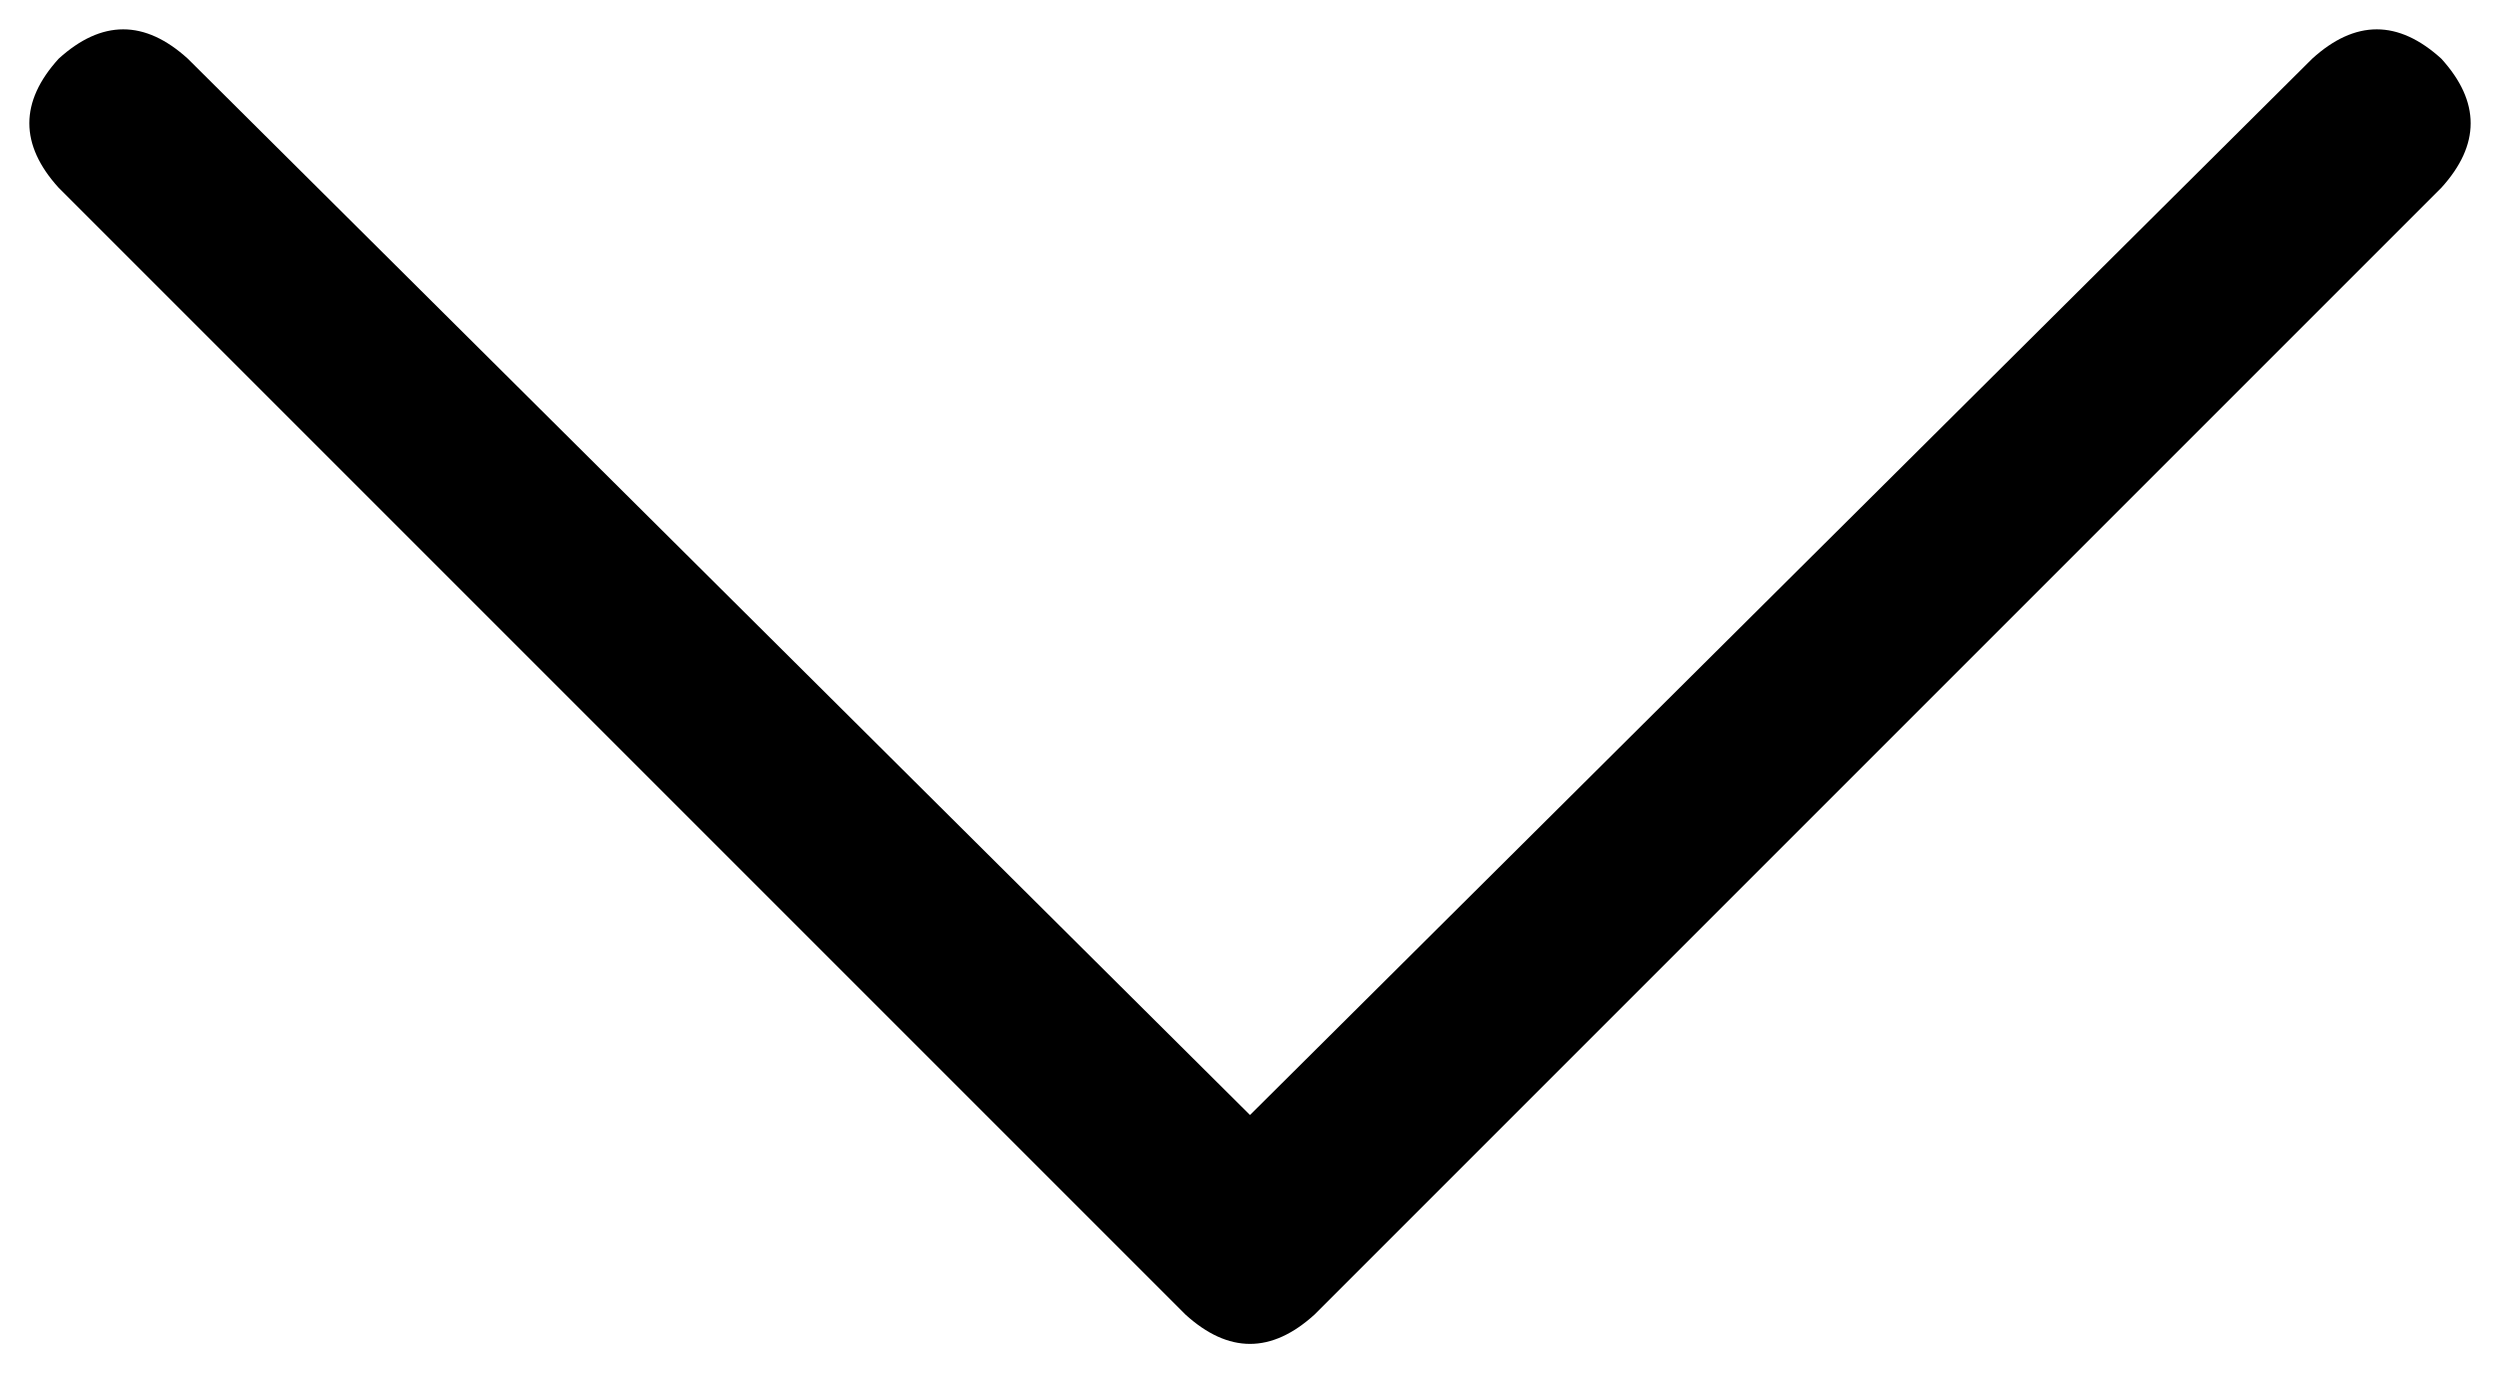 <svg xmlns="http://www.w3.org/2000/svg" viewBox="0 0 426 234">
  <path d="M 224 224 Q 213 234 202 224 L 10 32 L 10 32 Q 0 21 10 10 Q 21 0 32 10 L 213 190 L 213 190 L 394 10 L 394 10 Q 405 0 416 10 Q 426 21 416 32 L 224 224 L 224 224 Z" />
</svg>